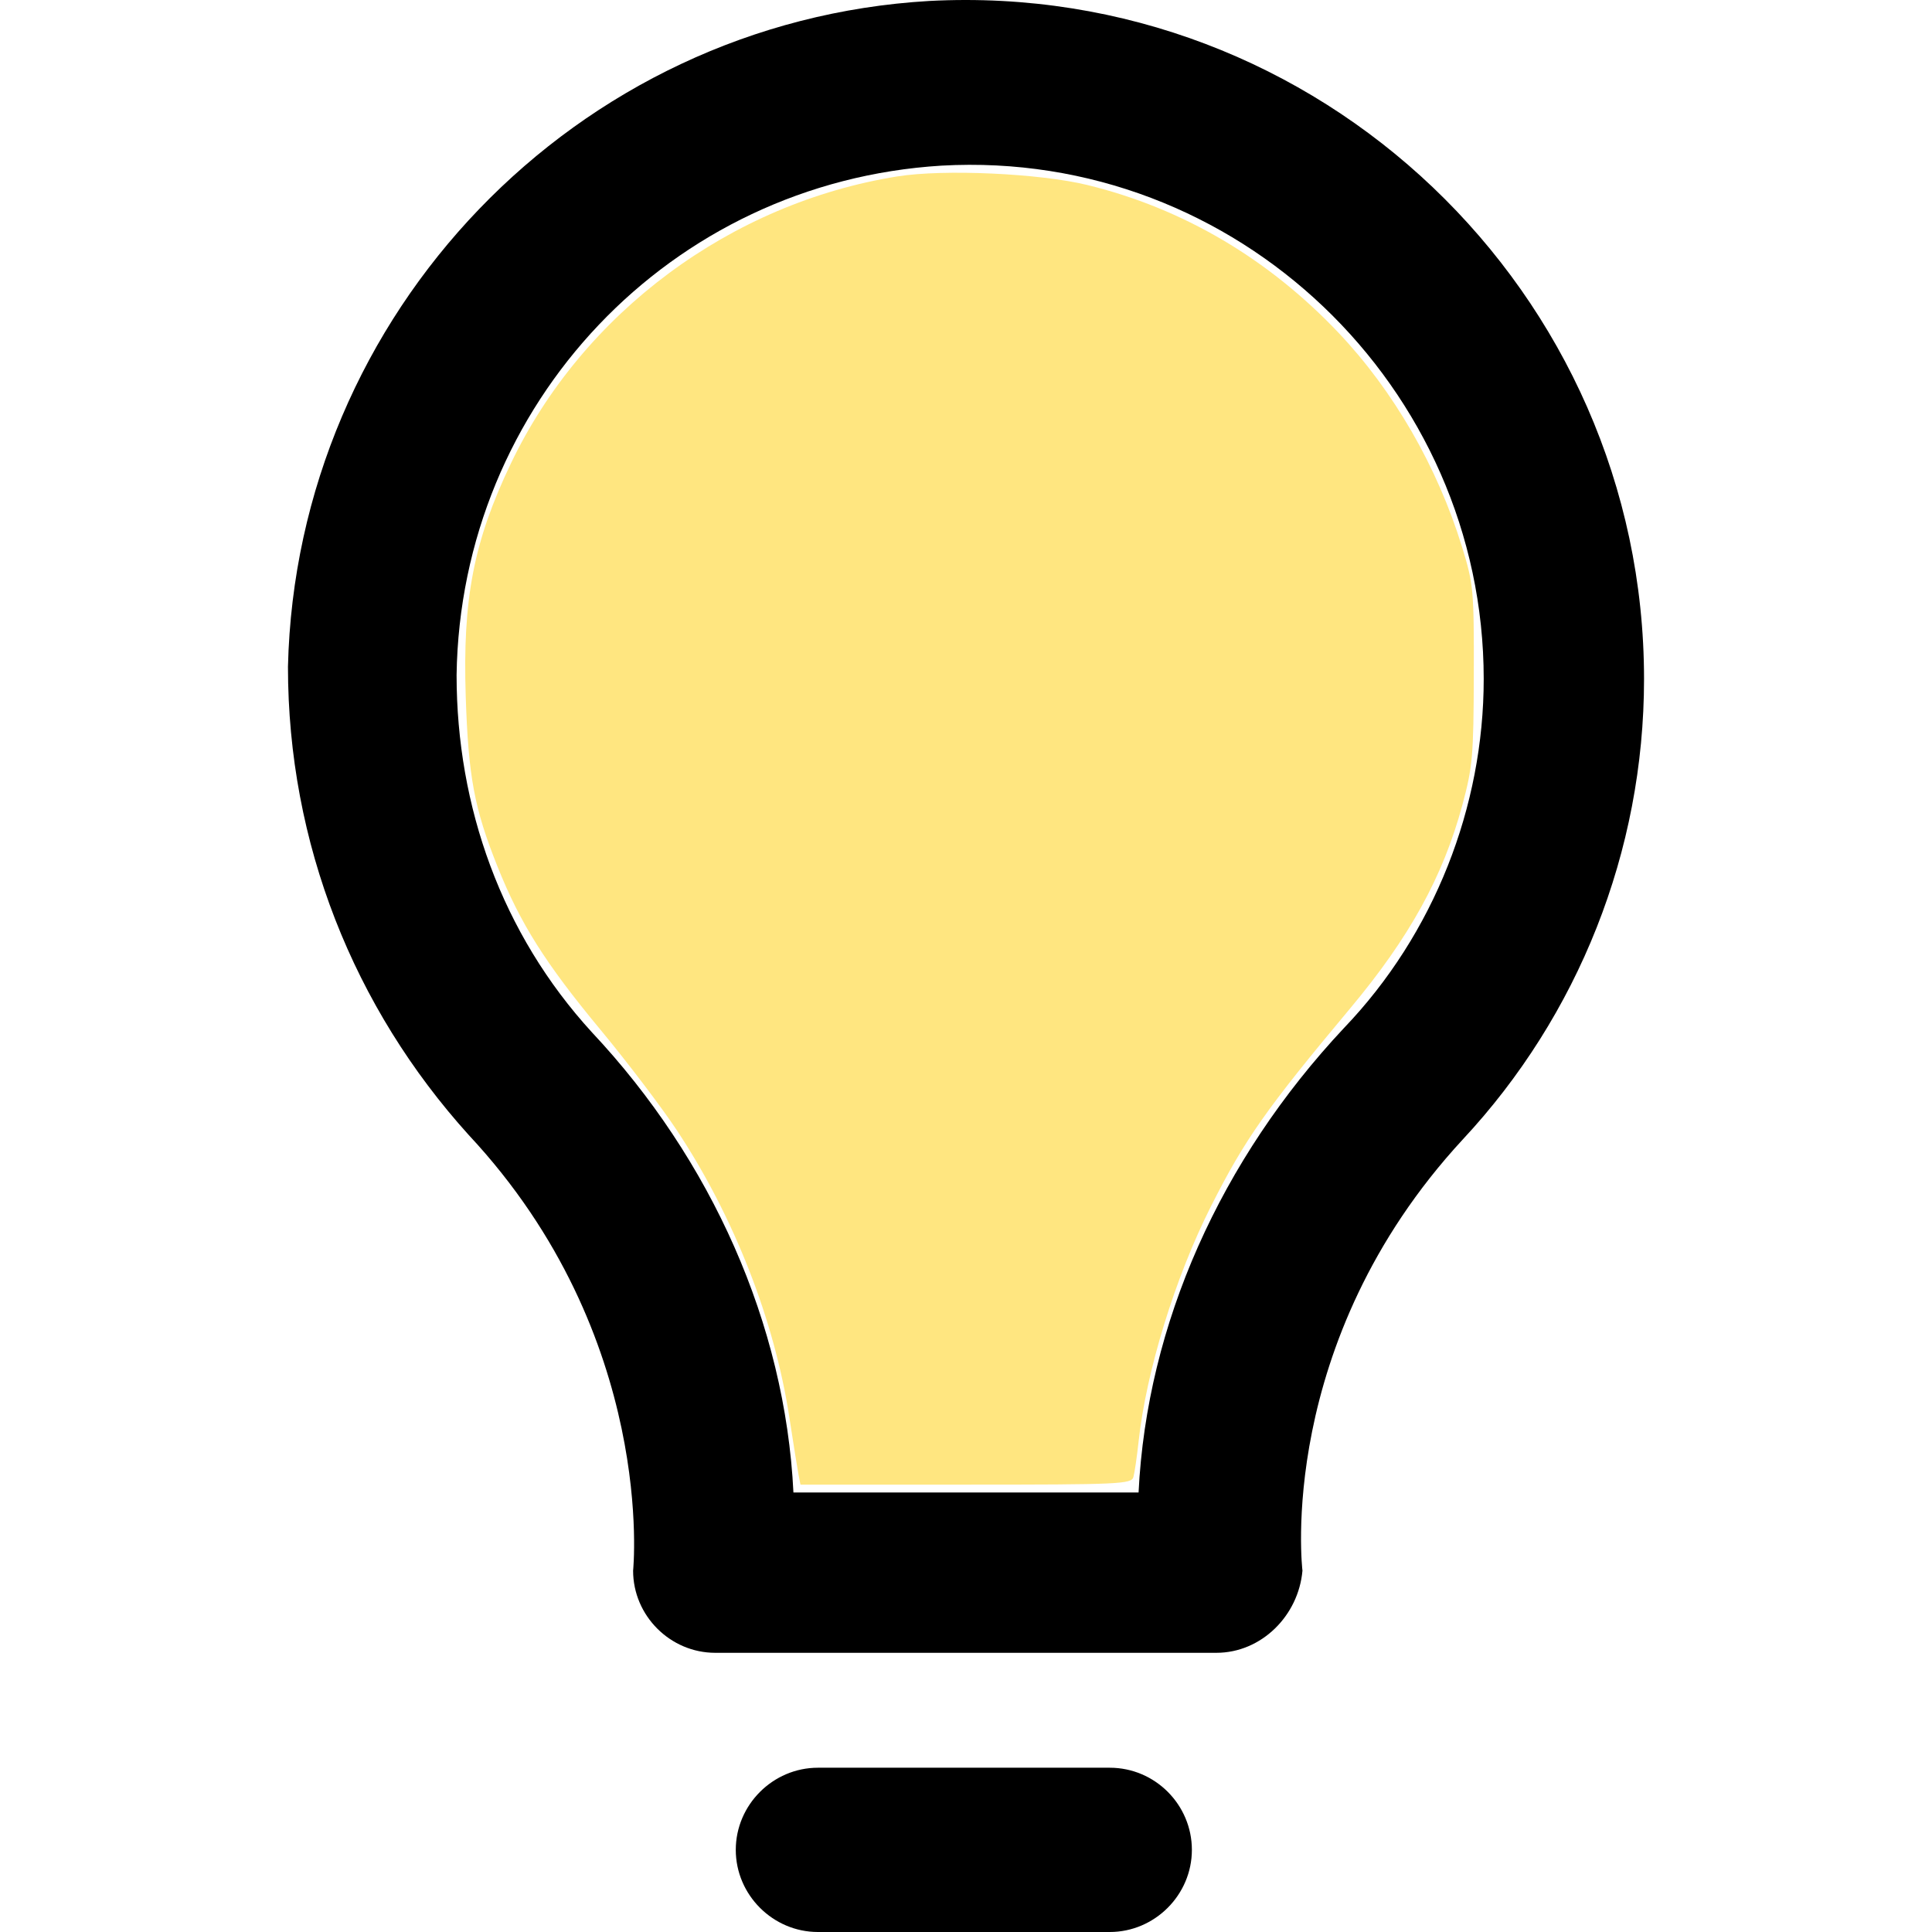 <?xml version="1.0" encoding="UTF-8" standalone="no"?>
<!-- Generator: Adobe Illustrator 19.0.0, SVG Export Plug-In . SVG Version: 6.00 Build 0)  -->

<svg
   version="1.1"
   id="Capa_1"
   x="0px"
   y="0px"
   viewBox="0 0 489.242 489.242"
   style="enable-background:new 0 0 489.242 489.242;"
   xml:space="preserve"
   sodipodi:docname="bulb-on.svg"
   inkscape:version="1.2.1 (9c6d41e410, 2022-07-14, custom)"
   xmlns:inkscape="http://www.inkscape.org/namespaces/inkscape"
   xmlns:sodipodi="http://sodipodi.sourceforge.net/DTD/sodipodi-0.dtd"
   xmlns="http://www.w3.org/2000/svg"
   xmlns:svg="http://www.w3.org/2000/svg"><defs
   id="defs43" /><sodipodi:namedview
   id="namedview41"
   pagecolor="#ffffff"
   bordercolor="#000000"
   borderopacity="0.25"
   inkscape:showpageshadow="2"
   inkscape:pageopacity="0.0"
   inkscape:pagecheckerboard="0"
   inkscape:deskcolor="#d1d1d1"
   showgrid="false"
   inkscape:zoom="1.5186758"
   inkscape:cx="132.68138"
   inkscape:cy="244.29177"
   inkscape:window-width="1920"
   inkscape:window-height="989"
   inkscape:window-x="0"
   inkscape:window-y="0"
   inkscape:window-maximized="1"
   inkscape:current-layer="g6" />
<g
   id="g8">
	<g
   id="g6">
		<path
   d="M416.321,171.943c0-97.8-82.2-176.9-181-171.7c-89.5,5.2-160.3,79.1-162.4,168.6c0,44.7,16.6,86.3,45.8,118.6    c47.7,51.1,41.6,110.3,41.6,110.3c0,11.4,9.4,20.8,20.8,20.8h126.9c11.4,0,20.8-9.4,21.8-20.8c0,0-7-57.7,40.6-109.2    C399.621,257.243,416.321,215.643,416.321,171.943z M288.321,377.943h-87.4c-2.1-42.7-20.8-84.3-51-116.5    c-22.9-25-34.3-57.2-34.3-90.5c1-68.7,54.1-124.8,122.8-129c74.9-4.2,137.3,56.2,137.3,130c0,32.3-12.5,64.5-35.4,88.4    C309.121,293.643,290.421,335.243,288.321,377.943z"
   id="path2" />
		<path
   d="M281.021,447.643h-73.9c-11.4,0-20.8,9.4-20.8,20.8s9.4,20.8,20.8,20.8h73.9c11.4,0,20.8-9.4,20.8-20.8    C301.821,457.043,292.521,447.643,281.021,447.643z"
   id="path4" />
	<path
   style="fill:#333535;fill-opacity:1;stroke-width:0.658"
   d="m 218.627,284.623 c -2.453,-22.741 -11.494,-43.736 -26.4,-61.301 -10.921,-12.869 -13.874,-17.24 -17.826,-26.381 -3.943,-9.119 -5.596,-16.881 -5.975,-28.044 -0.497,-14.652 1.738,-25.315 7.858,-37.493 10.566,-21.026 28.474,-35.193 51.875,-41.038 6.007,-1.5 8.253,-1.724 17.12,-1.704 10.865,0.025 15.53,0.756 24.906,3.903 22.023,7.393 40.845,26.552 48.456,49.324 2.958,8.851 3.874,15.891 3.469,26.678 -0.748,19.945 -6.921,34.251 -22.161,51.361 -8.815,9.897 -13.876,17.507 -19.483,29.302 -5.143,10.818 -8.503,22.888 -9.851,35.393 l -0.408,3.786 H 244.621 219.036 Z"
   id="path1029" /><path
   style="fill:#ffe680;fill-opacity:1;stroke-width:1.101"
   d="m 202.22,373.487 c -0.266,-1.357 -1.31,-7.878 -2.321,-14.491 -3.774,-24.697 -14.072,-50.985 -28.522,-72.806 -3.859,-5.828 -12.544,-17.259 -19.301,-25.404 -13.997,-16.872 -20.321,-26.899 -26.12,-41.416 -5.864,-14.681 -7.356,-22.688 -8.019,-43.041 -0.806,-24.744 2.002,-39.228 11.434,-58.965 18.233,-38.156 55.695,-65.966 97.93,-72.699 11.727,-1.87 35.991,-0.765 48.078,2.189 24.143,5.901 45.785,18.633 63.561,37.395 13.975,14.75 25.043,33.936 31.291,54.238 2.903,9.433 3.035,10.871 2.982,32.357 -0.051,20.611 -0.293,23.365 -2.905,33.037 -4.891,18.108 -13.386,33.51 -28.361,51.421 -21.285,25.457 -26.695,33.149 -35.294,50.177 -9.061,17.945 -16.402,41.802 -18.324,59.551 -0.422,3.897 -1.014,7.95 -1.315,9.005 -0.509,1.785 -3.487,1.919 -42.429,1.919 h -41.882 z"
   id="path1031" /></g>
</g>
<g
   id="g10">
</g>
<g
   id="g12">
</g>
<g
   id="g14">
</g>
<g
   id="g16">
</g>
<g
   id="g18">
</g>
<g
   id="g20">
</g>
<g
   id="g22">
</g>
<g
   id="g24">
</g>
<g
   id="g26">
</g>
<g
   id="g28">
</g>
<g
   id="g30">
</g>
<g
   id="g32">
</g>
<g
   id="g34">
</g>
<g
   id="g36">
</g>
<g
   id="g38">
</g>
</svg>
